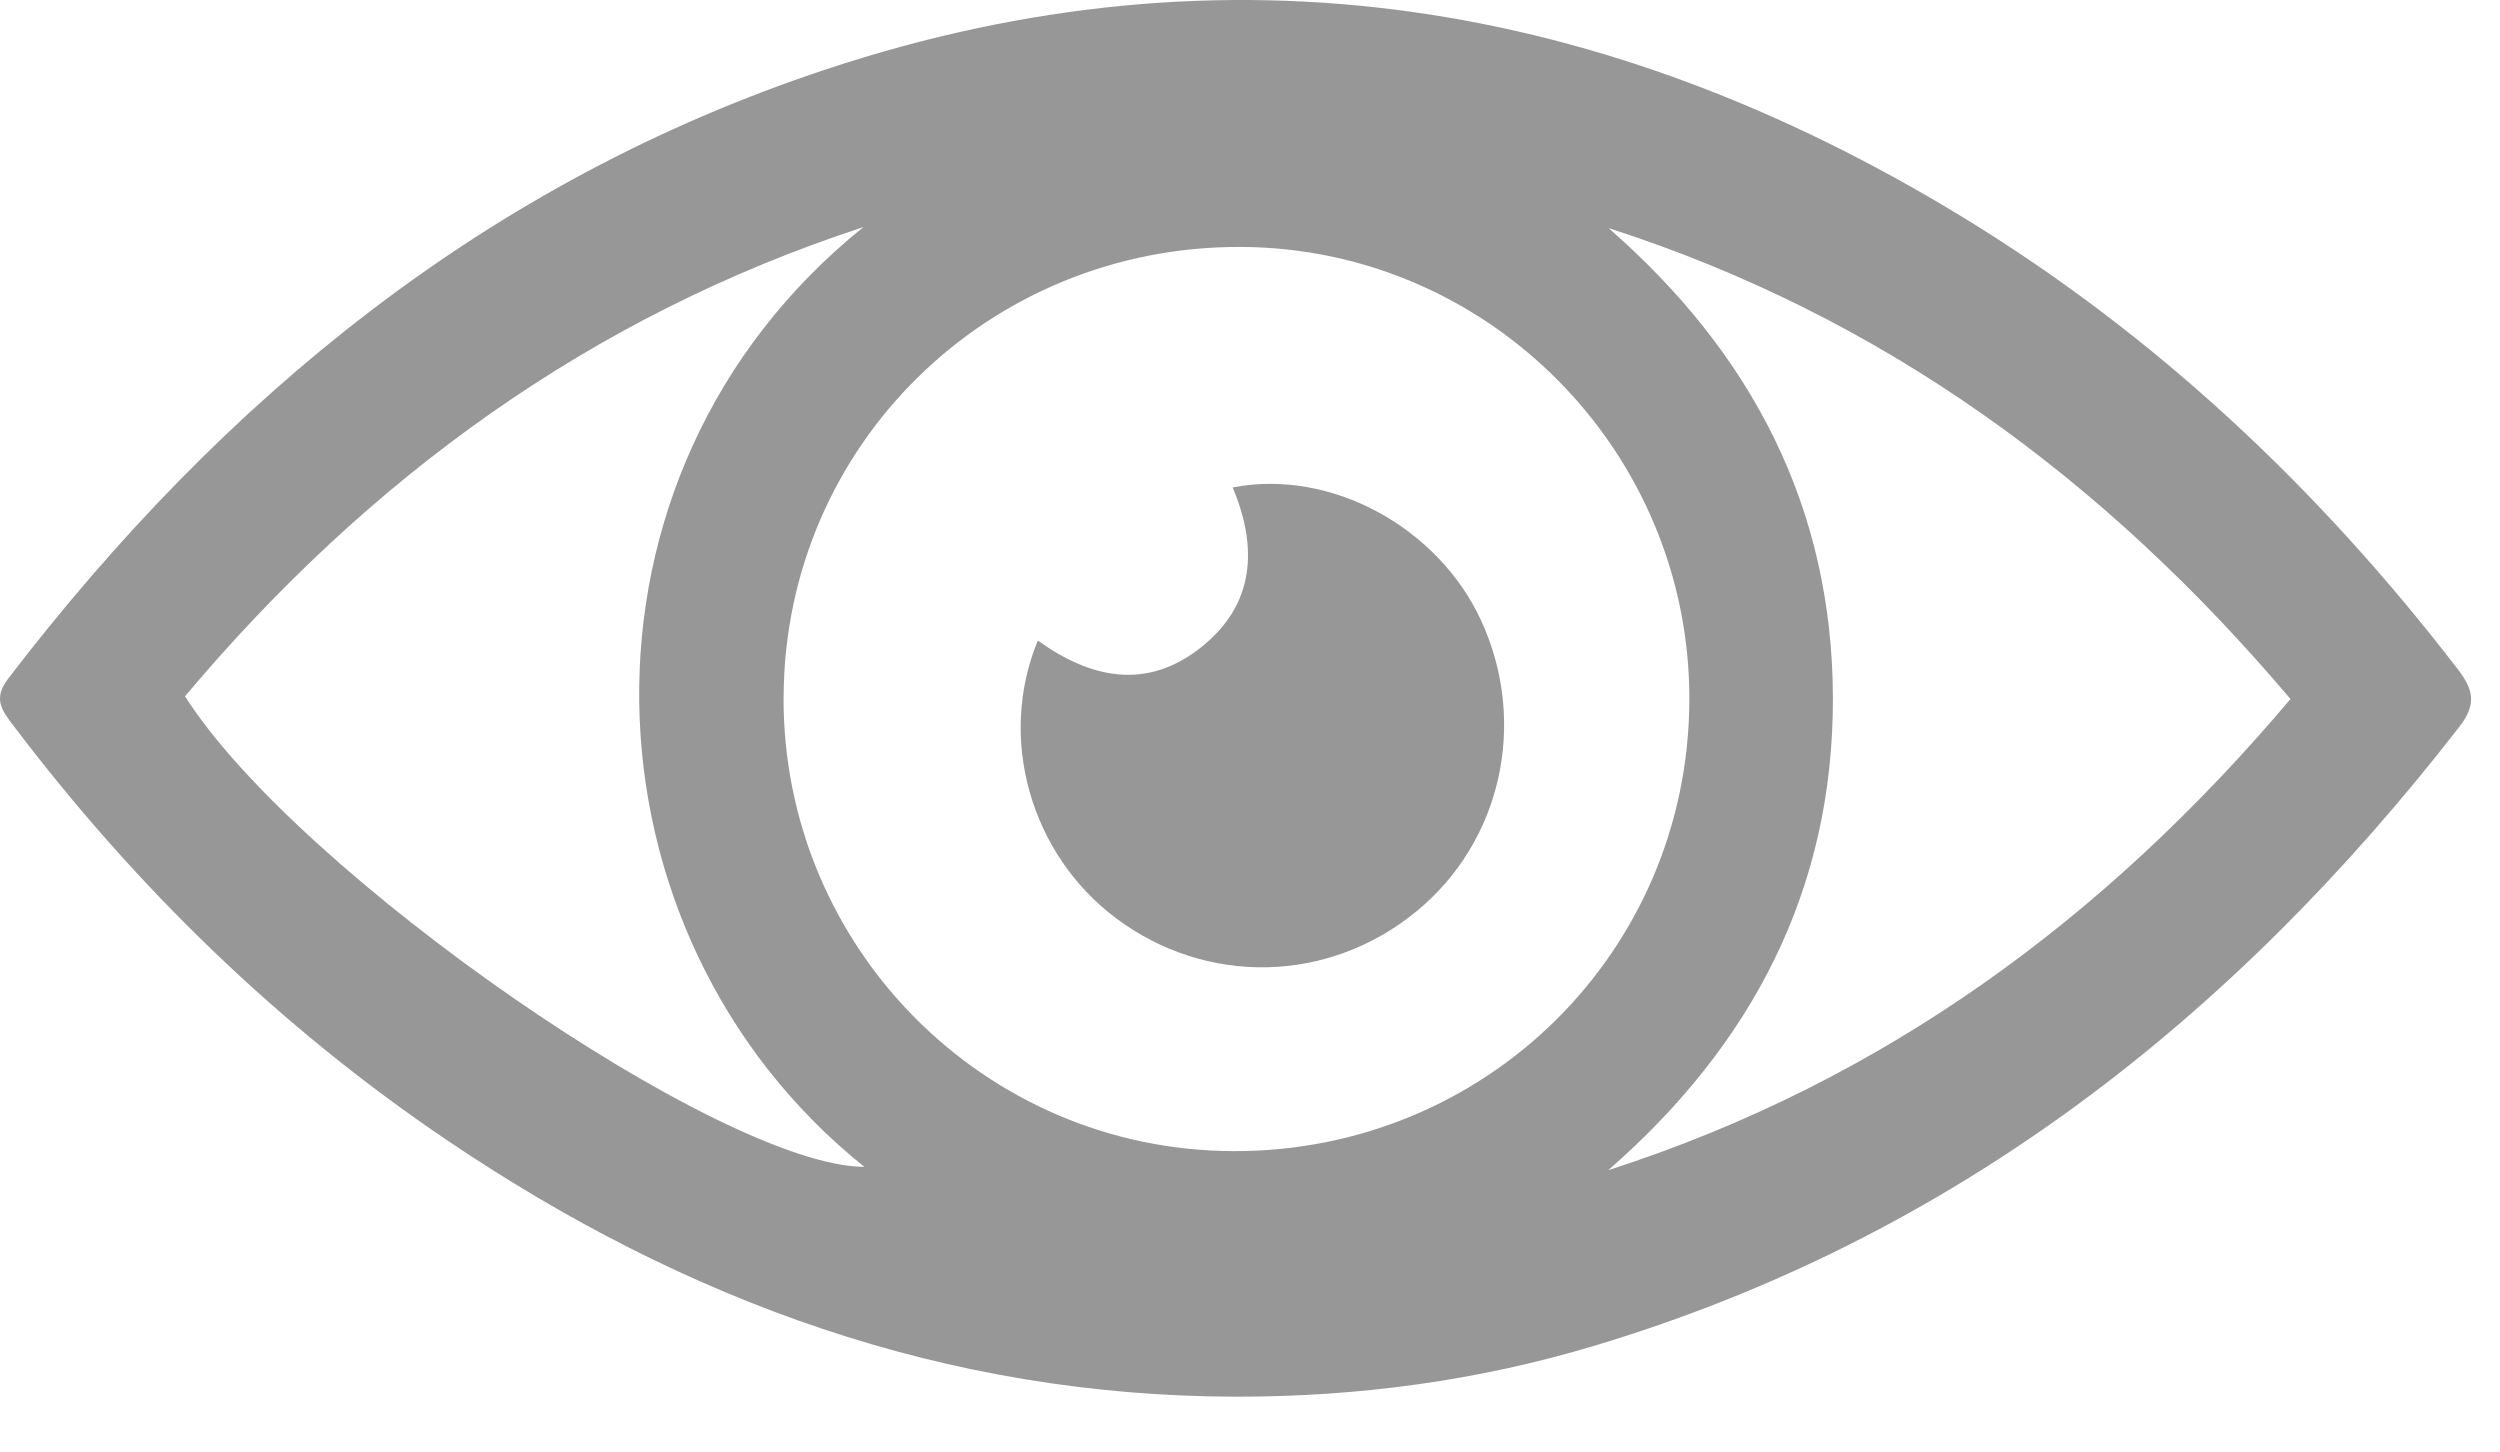 <svg width="31" height="18" viewBox="0 0 31 18" fill="none" xmlns="http://www.w3.org/2000/svg">
<path d="M15.342 17.319C11.726 17.316 8.495 16.135 5.538 14.135C3.452 12.725 1.674 10.989 0.158 8.987C0.021 8.805 -0.088 8.661 0.102 8.414C2.764 4.941 6.034 2.254 10.246 0.859C15.219 -0.789 19.91 -0.004 24.325 2.685C26.737 4.155 28.755 6.061 30.471 8.291C30.667 8.545 30.718 8.725 30.497 9.011C27.687 12.632 24.226 15.351 19.765 16.689C18.324 17.121 16.847 17.319 15.343 17.319L15.342 17.319ZM9.716 8.637C9.703 11.738 12.198 14.262 15.29 14.274C18.425 14.285 20.939 11.798 20.948 8.678C20.956 5.602 18.464 3.08 15.397 3.062C12.258 3.044 9.73 5.524 9.717 8.638L9.716 8.637ZM10.706 2.816C7.317 3.924 4.564 5.936 2.294 8.634C3.694 10.836 8.945 14.463 10.718 14.469C7.11 11.579 6.886 5.889 10.706 2.816ZM19.944 14.51C23.353 13.412 26.1 11.393 28.402 8.668C26.099 5.946 23.354 3.925 19.946 2.828C21.722 4.379 22.721 6.289 22.728 8.65C22.734 11.028 21.729 12.95 19.944 14.509V14.51Z" fill="#979797"/>
<path d="M15.286 6.044C16.503 5.808 17.835 6.538 18.368 7.699C18.948 8.963 18.617 10.44 17.56 11.304C16.47 12.196 14.956 12.227 13.832 11.381C12.78 10.588 12.367 9.156 12.869 7.943C13.522 8.412 14.214 8.563 14.888 8.031C15.562 7.499 15.599 6.792 15.285 6.044H15.286Z" fill="#979797"/>
</svg>

